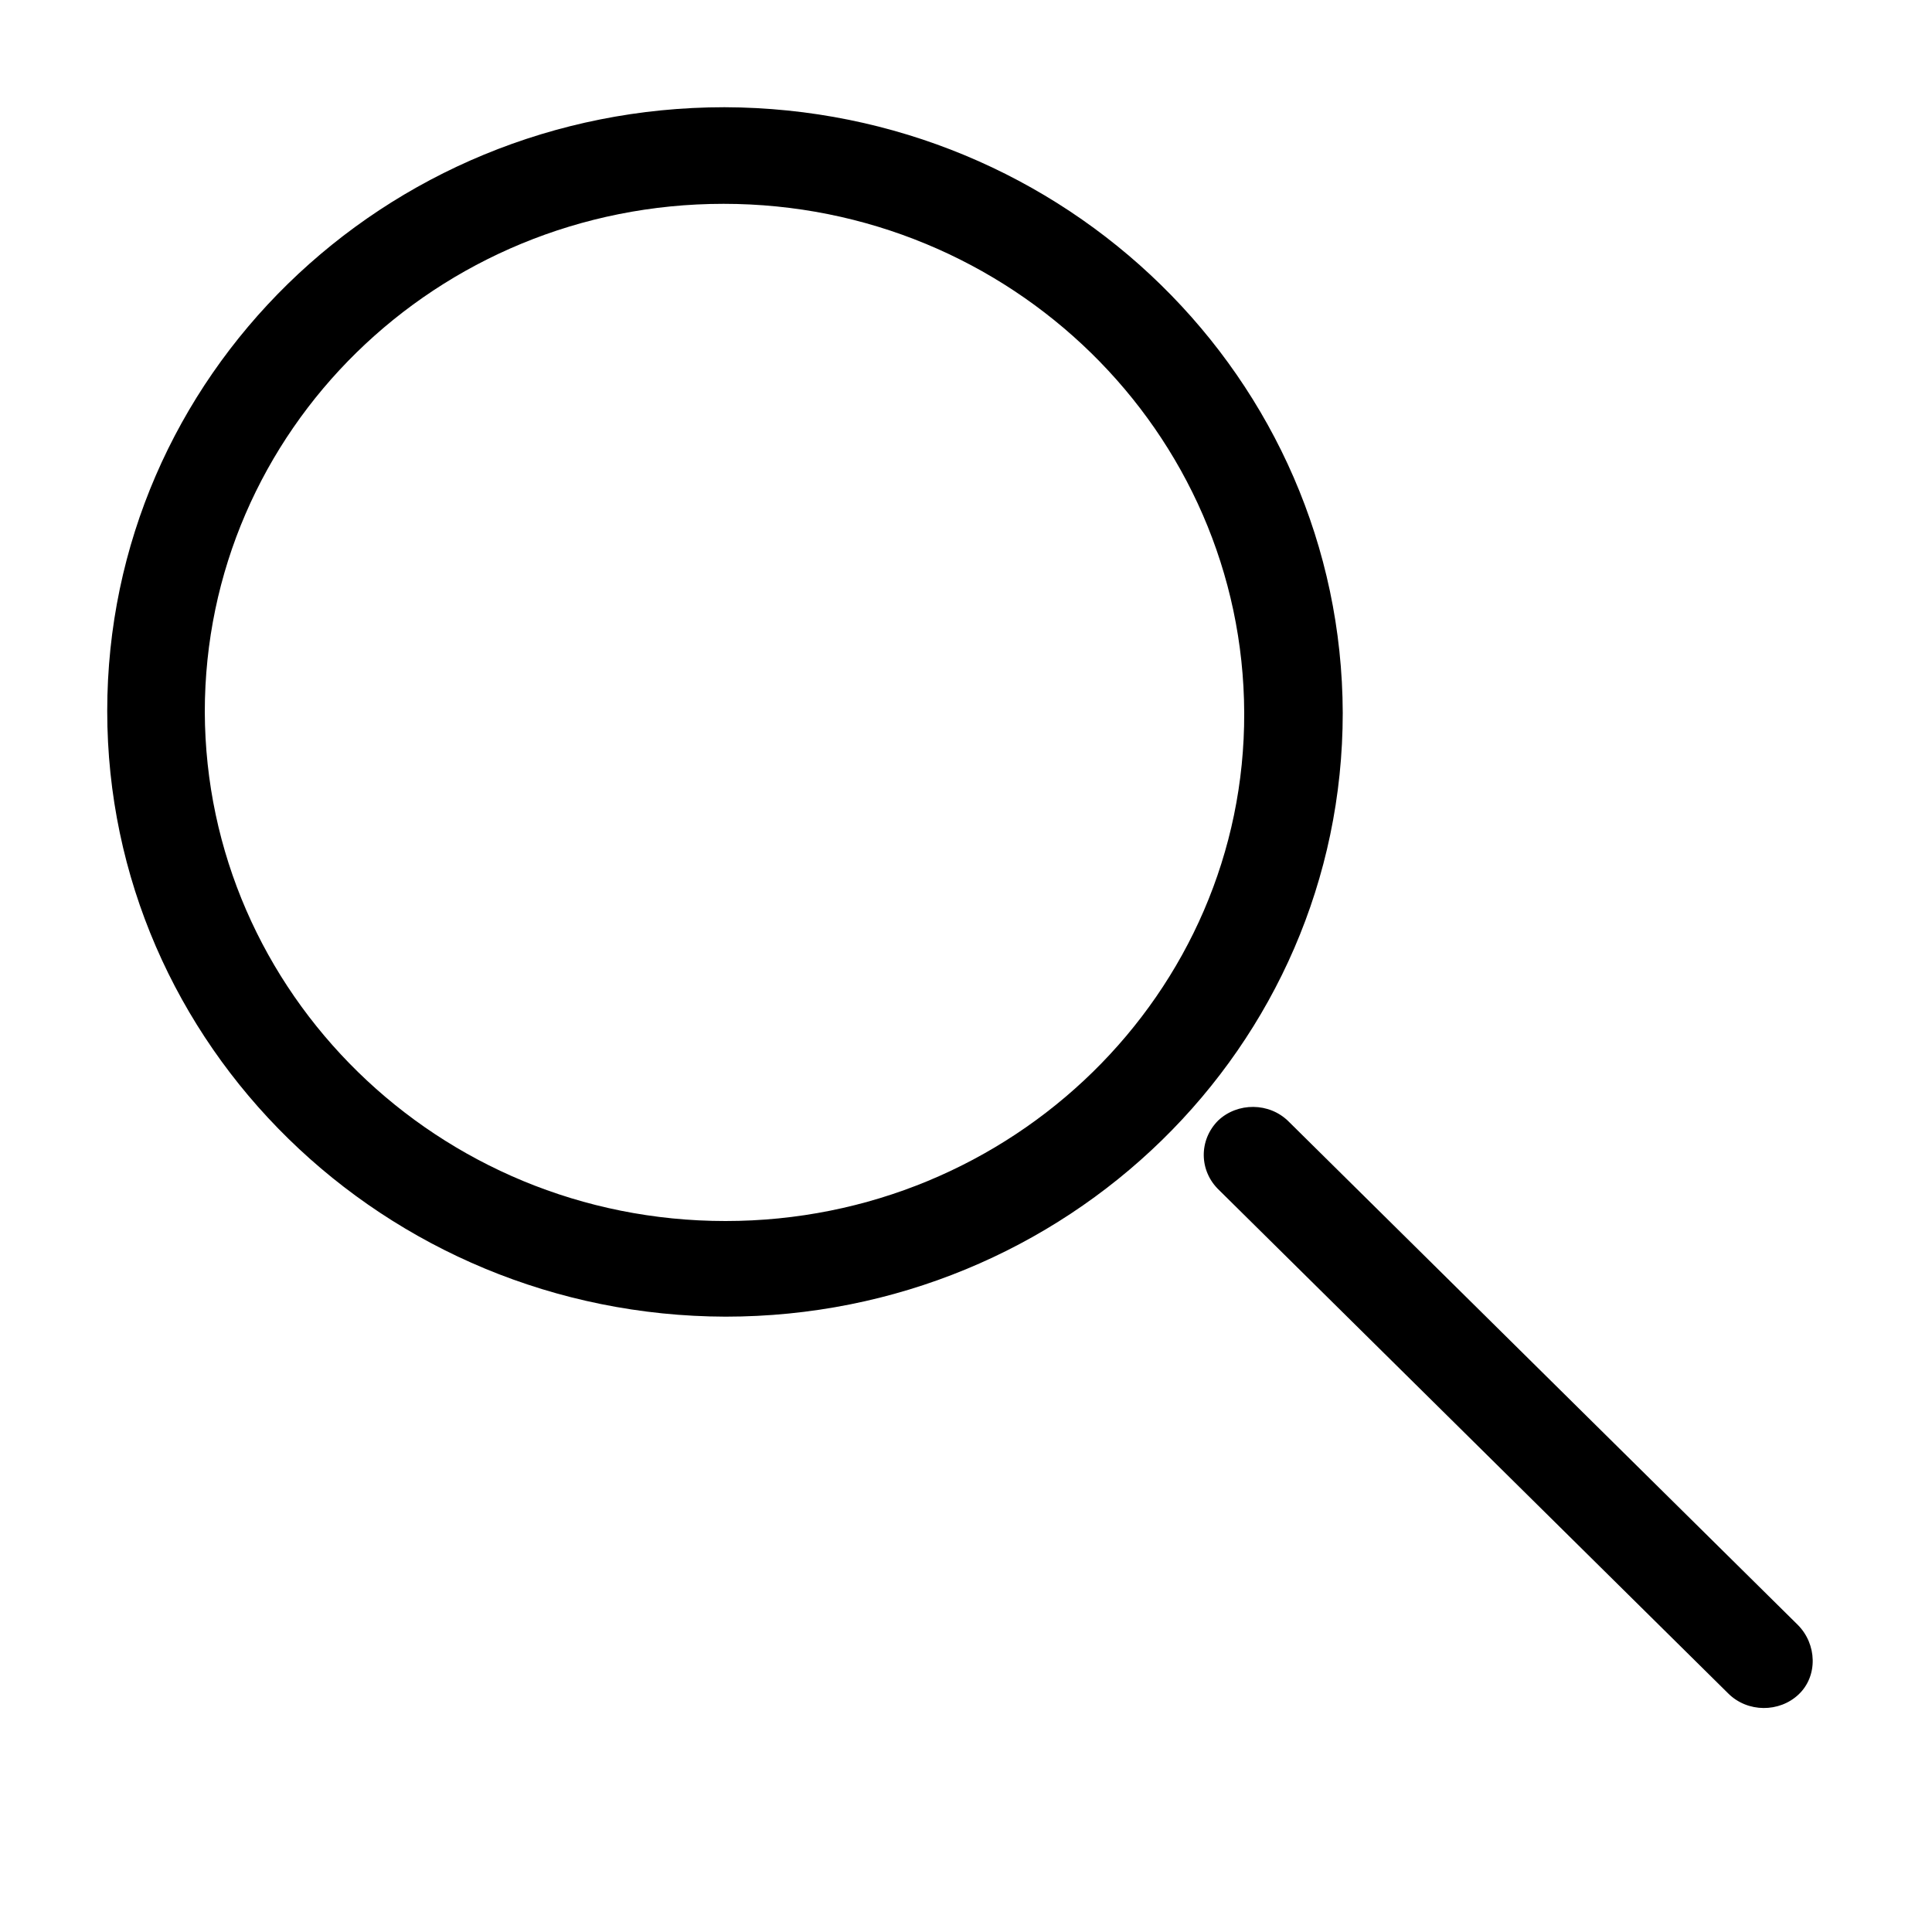 <?xml version="1.0" encoding="utf-8"?>
<!-- Generator: Adobe Illustrator 18.0.0, SVG Export Plug-In . SVG Version: 6.00 Build 0)  -->
<!DOCTYPE svg PUBLIC "-//W3C//DTD SVG 1.1//EN" "http://www.w3.org/Graphics/SVG/1.1/DTD/svg11.dtd">
<svg version="1.1" id="Layer_1" xmlns="http://www.w3.org/2000/svg" xmlns:xlink="http://www.w3.org/1999/xlink" x="0px" y="0px"
	 viewBox="0 0 200 200" enable-background="new 0 0 200 200" xml:space="preserve">
<g>
	<path d="M186.1,168.2l-52.7-52.1c-2-2-5.3-2-7.3-0.1c-2,2-2,5.2,0.1,7.2l52.7,52.1c2,2,5.3,2,7.3,0.1
		C188.2,173.5,188.1,170.2,186.1,168.2z"/>
	<path d="M75,11.1c-35.3,0-63.9,27.9-63.9,62.5c0,34.6,28.7,62.6,64,62.7c35.3,0,63.9-27.9,63.9-62.5C138.9,39.2,110.3,11.2,75,11.1
		z M75.1,126.4c-29.7,0-53.8-23.6-53.9-52.7c0-29.1,24-52.6,53.7-52.6c29.7,0,53.8,23.6,53.9,52.7
		C128.9,102.8,104.8,126.4,75.1,126.4z"/>
</g>
</svg>
